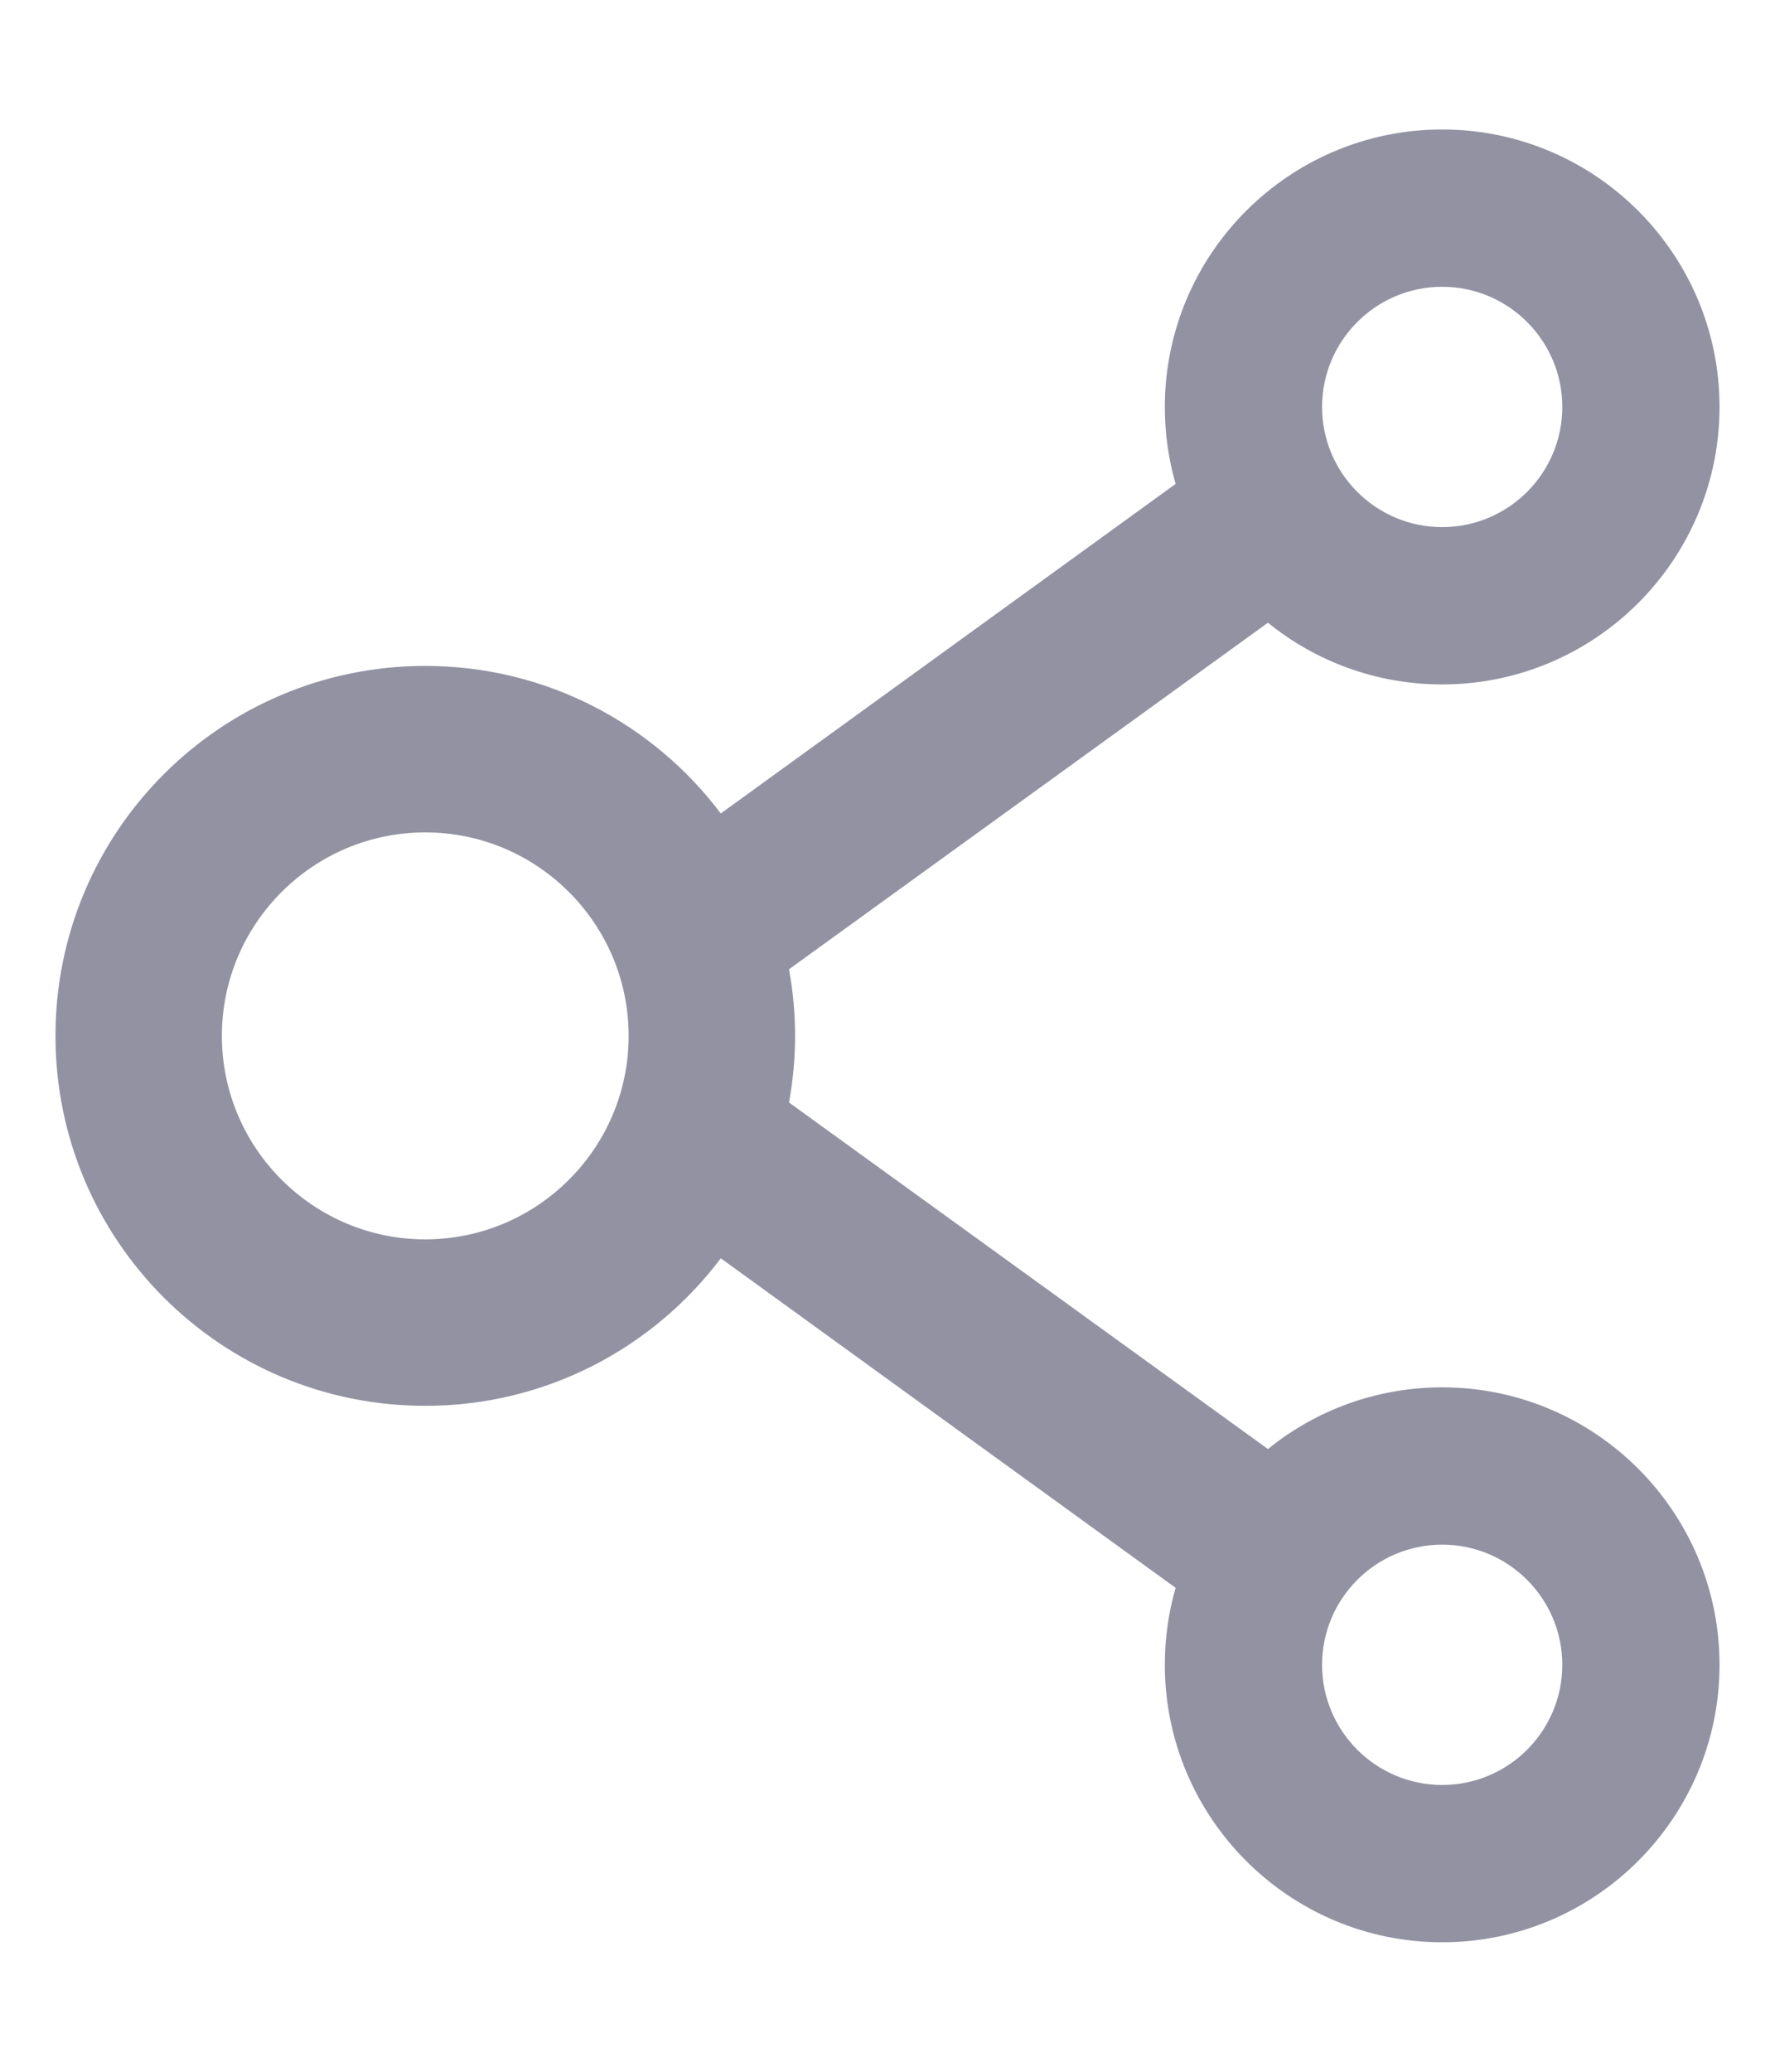 <svg width="12" height="14" viewBox="0 0 12 14" fill="none" xmlns="http://www.w3.org/2000/svg">
<path d="M9.75 9.375C9.305 9.375 8.894 9.531 8.572 9.792L5.334 7.45C5.389 7.152 5.389 6.848 5.334 6.55L8.572 4.208C8.894 4.469 9.305 4.625 9.75 4.625C10.784 4.625 11.625 3.784 11.625 2.75C11.625 1.716 10.784 0.875 9.75 0.875C8.716 0.875 7.875 1.716 7.875 2.75C7.875 2.931 7.9 3.105 7.948 3.27L4.873 5.497C4.417 4.892 3.692 4.5 2.875 4.5C1.494 4.5 0.375 5.619 0.375 7C0.375 8.381 1.494 9.5 2.875 9.5C3.692 9.5 4.417 9.108 4.873 8.503L7.948 10.73C7.9 10.895 7.875 11.07 7.875 11.25C7.875 12.284 8.716 13.125 9.75 13.125C10.784 13.125 11.625 12.284 11.625 11.25C11.625 10.216 10.784 9.375 9.75 9.375ZM9.75 1.938C10.198 1.938 10.562 2.302 10.562 2.75C10.562 3.198 10.198 3.562 9.75 3.562C9.302 3.562 8.938 3.198 8.938 2.75C8.938 2.302 9.302 1.938 9.75 1.938ZM2.875 8.375C2.117 8.375 1.5 7.758 1.5 7C1.5 6.242 2.117 5.625 2.875 5.625C3.633 5.625 4.25 6.242 4.25 7C4.25 7.758 3.633 8.375 2.875 8.375ZM9.75 12.062C9.302 12.062 8.938 11.698 8.938 11.25C8.938 10.802 9.302 10.438 9.75 10.438C10.198 10.438 10.562 10.802 10.562 11.25C10.562 11.698 10.198 12.062 9.75 12.062Z" fill="#9292A3"/>
</svg>
